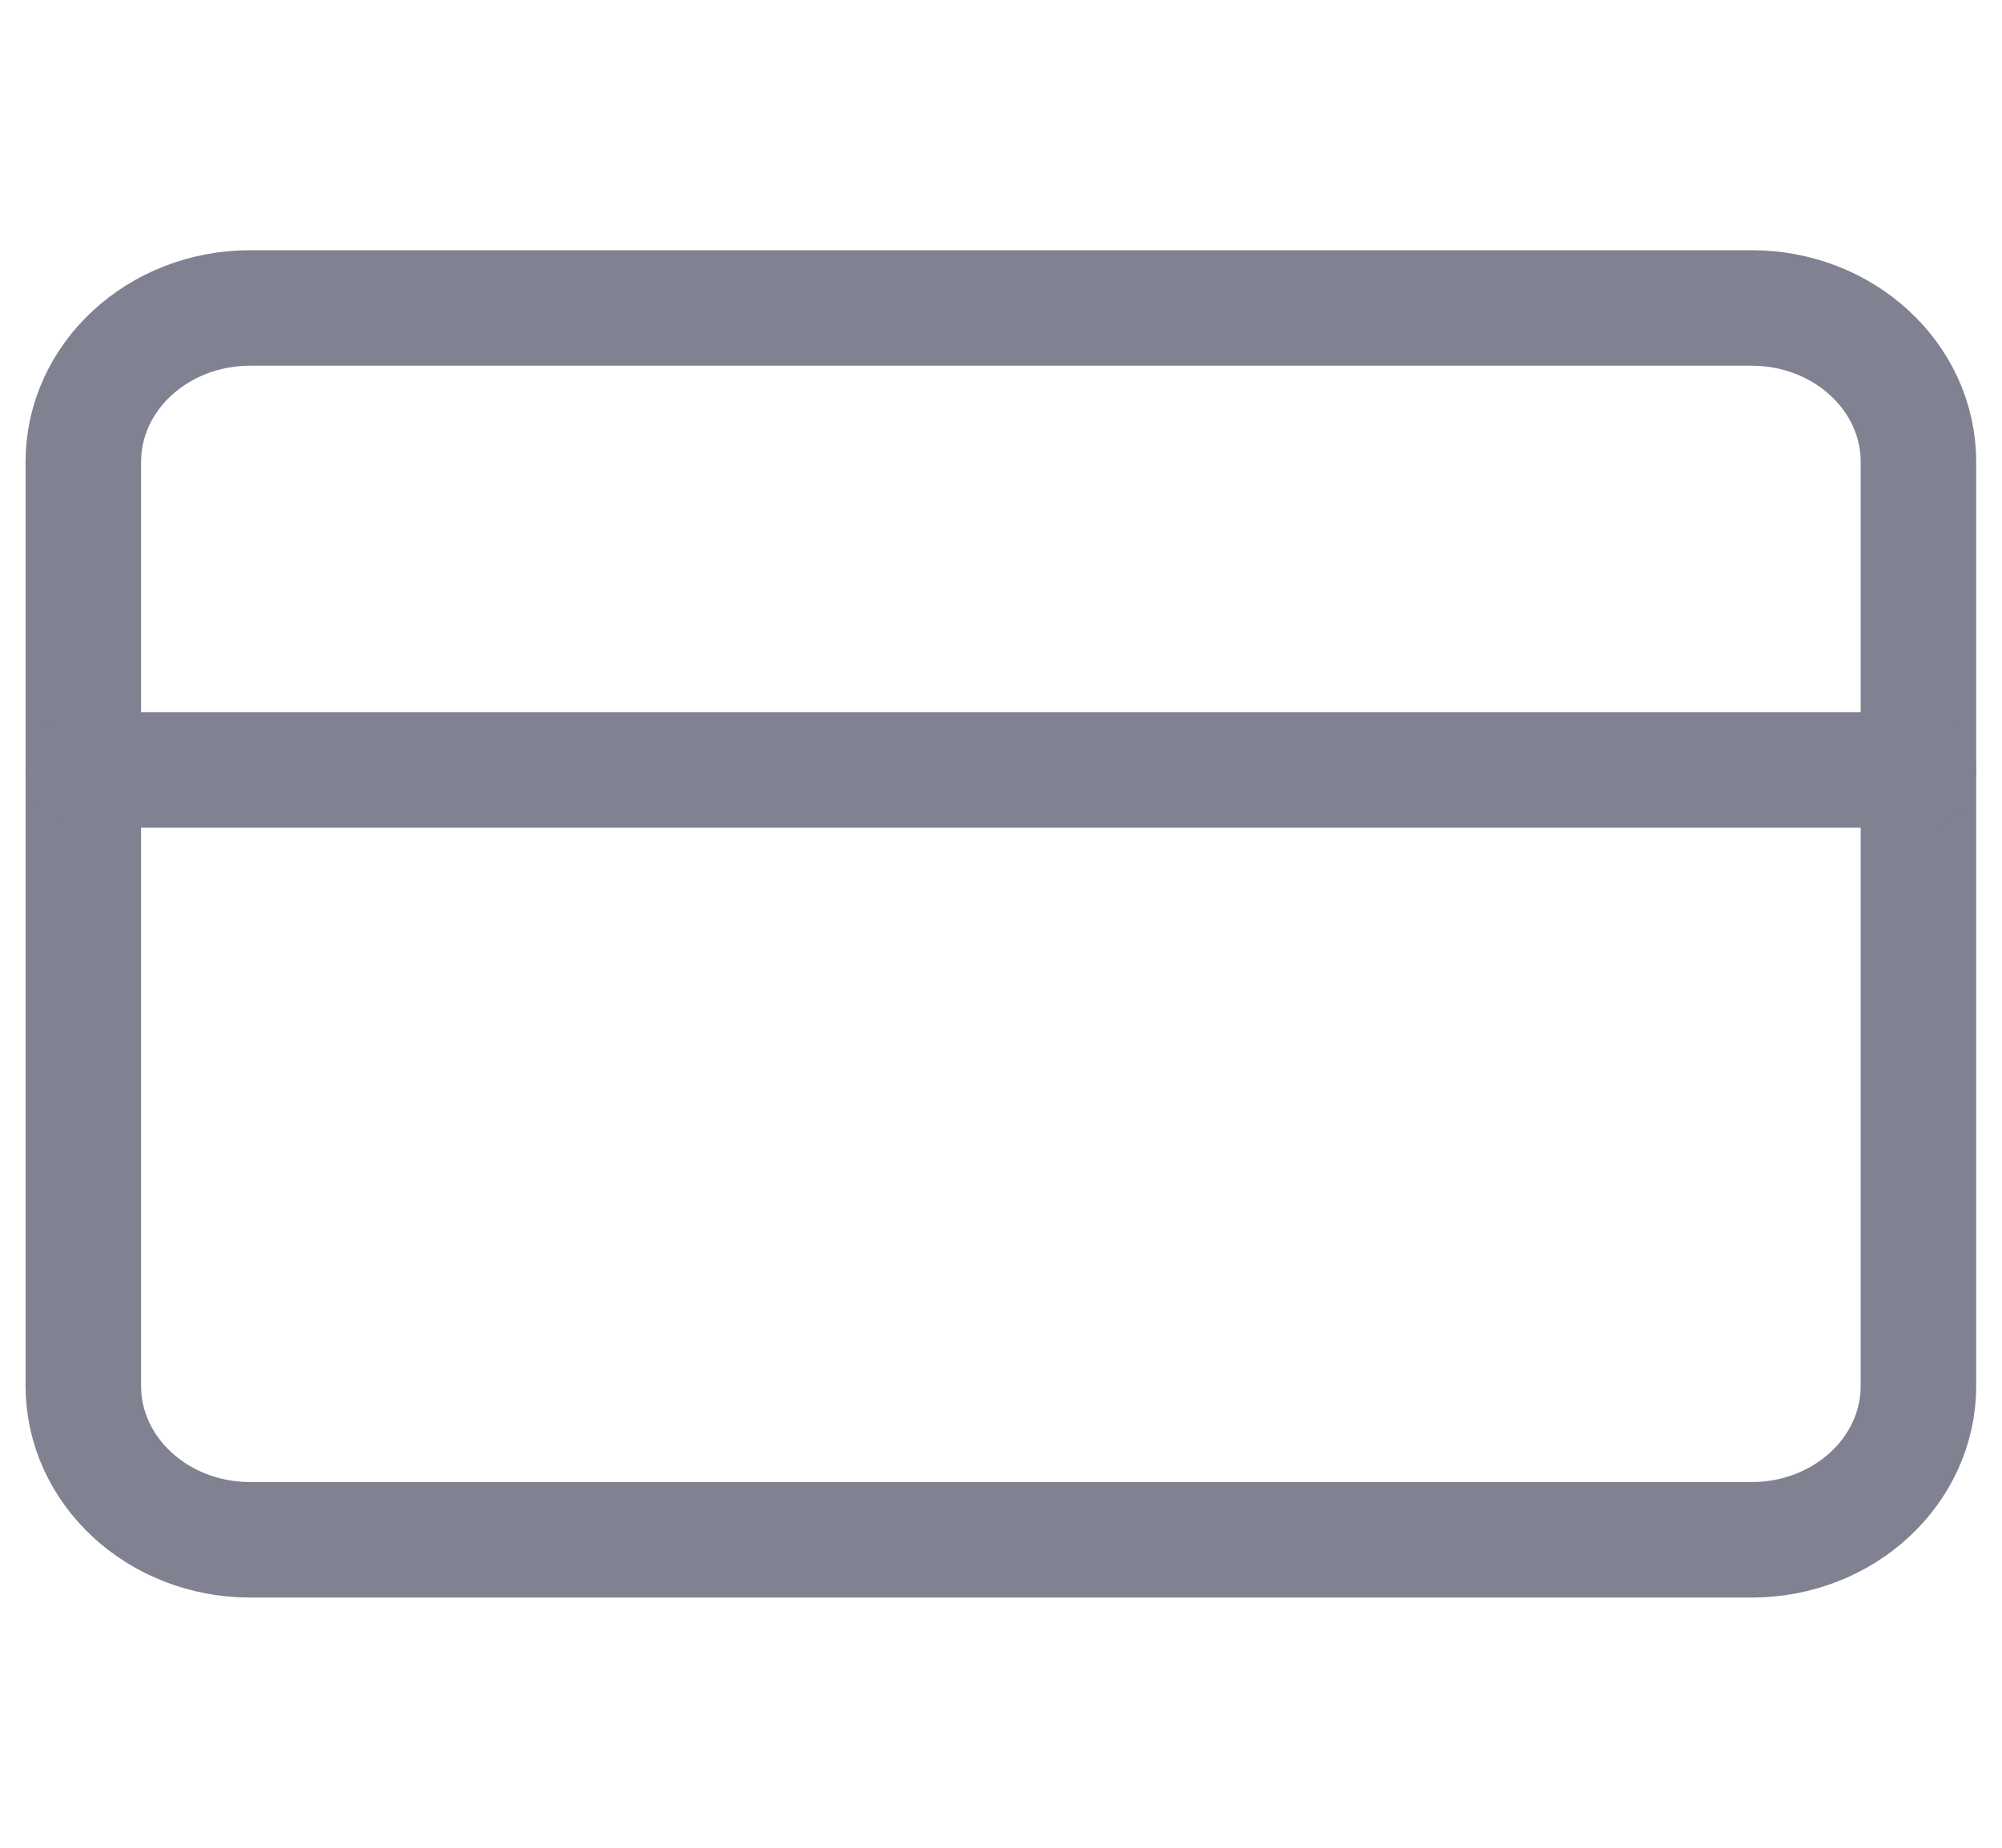 <svg width="26" height="24" viewBox="0 0 26 24" fill="none" xmlns="http://www.w3.org/2000/svg">
<path d="M22.749 4H3.249C2.052 4 1.082 4.895 1.082 6V18C1.082 19.105 2.052 20 3.249 20H22.749C23.945 20 24.915 19.105 24.915 18V6C24.915 4.895 23.945 4 22.749 4Z" stroke="#808191" stroke-width="1.5" stroke-linecap="round" stroke-linejoin="round"/>
<path d="M1.082 10H24.915" stroke="#808191" stroke-width="1.5" stroke-linecap="round" stroke-linejoin="round"/>
</svg>
